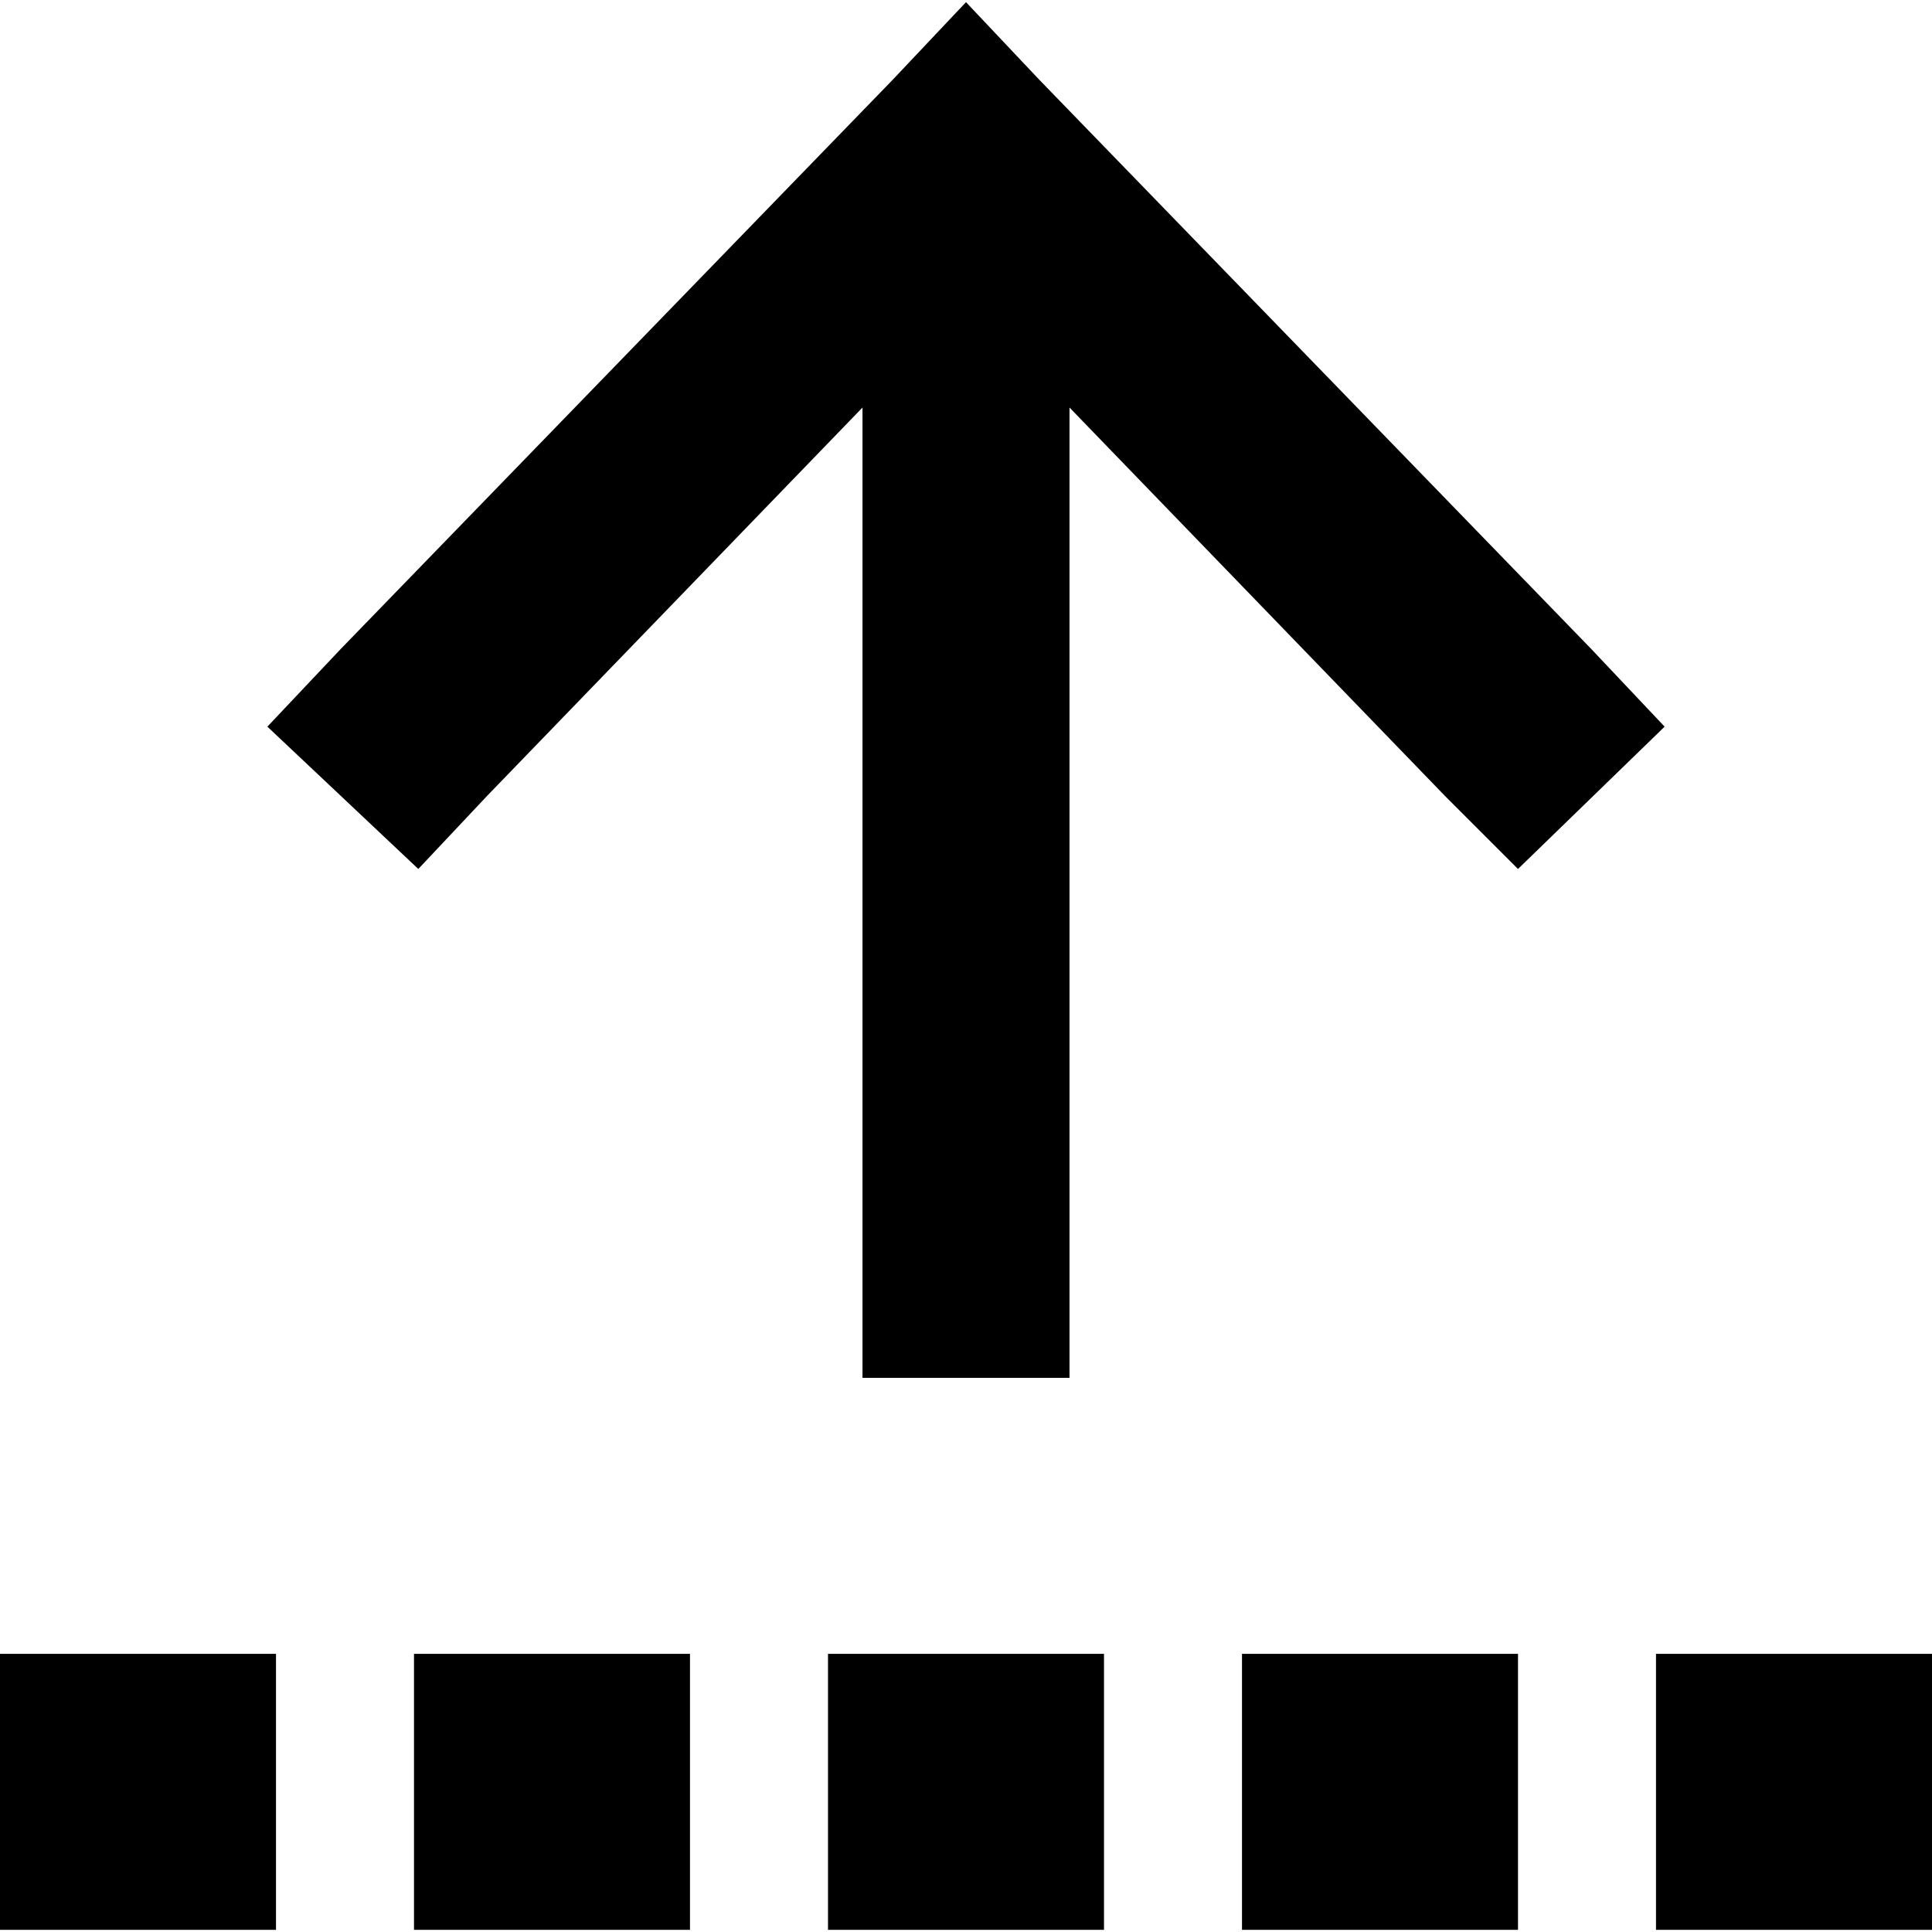 <svg xmlns="http://www.w3.org/2000/svg" viewBox="0 0 512 512">
  <path d="M 275.429 21.143 L 256 0.571 L 275.429 21.143 L 256 0.571 L 236.571 21.143 L 236.571 21.143 L 90.286 172 L 90.286 172 L 70.857 192.571 L 70.857 192.571 L 110.857 230.286 L 110.857 230.286 L 129.143 210.857 L 129.143 210.857 L 228.571 108 L 228.571 108 L 228.571 337.714 L 228.571 337.714 L 228.571 365.143 L 228.571 365.143 L 283.429 365.143 L 283.429 365.143 L 283.429 337.714 L 283.429 337.714 L 283.429 108 L 283.429 108 L 382.857 210.857 L 382.857 210.857 L 402.286 230.286 L 402.286 230.286 L 441.143 192.571 L 441.143 192.571 L 421.714 172 L 421.714 172 L 275.429 21.143 L 275.429 21.143 Z M 73.143 438.286 L 0 438.286 L 73.143 438.286 L 0 438.286 L 0 511.429 L 0 511.429 L 73.143 511.429 L 73.143 511.429 L 73.143 438.286 L 73.143 438.286 Z M 182.857 438.286 L 109.714 438.286 L 182.857 438.286 L 109.714 438.286 L 109.714 511.429 L 109.714 511.429 L 182.857 511.429 L 182.857 511.429 L 182.857 438.286 L 182.857 438.286 Z M 219.429 511.429 L 292.571 511.429 L 219.429 511.429 L 292.571 511.429 L 292.571 438.286 L 292.571 438.286 L 219.429 438.286 L 219.429 438.286 L 219.429 511.429 L 219.429 511.429 Z M 402.286 438.286 L 329.143 438.286 L 402.286 438.286 L 329.143 438.286 L 329.143 511.429 L 329.143 511.429 L 402.286 511.429 L 402.286 511.429 L 402.286 438.286 L 402.286 438.286 Z M 438.857 438.286 L 438.857 511.429 L 438.857 438.286 L 438.857 511.429 L 512 511.429 L 512 511.429 L 512 438.286 L 512 438.286 L 438.857 438.286 L 438.857 438.286 Z" />
</svg>